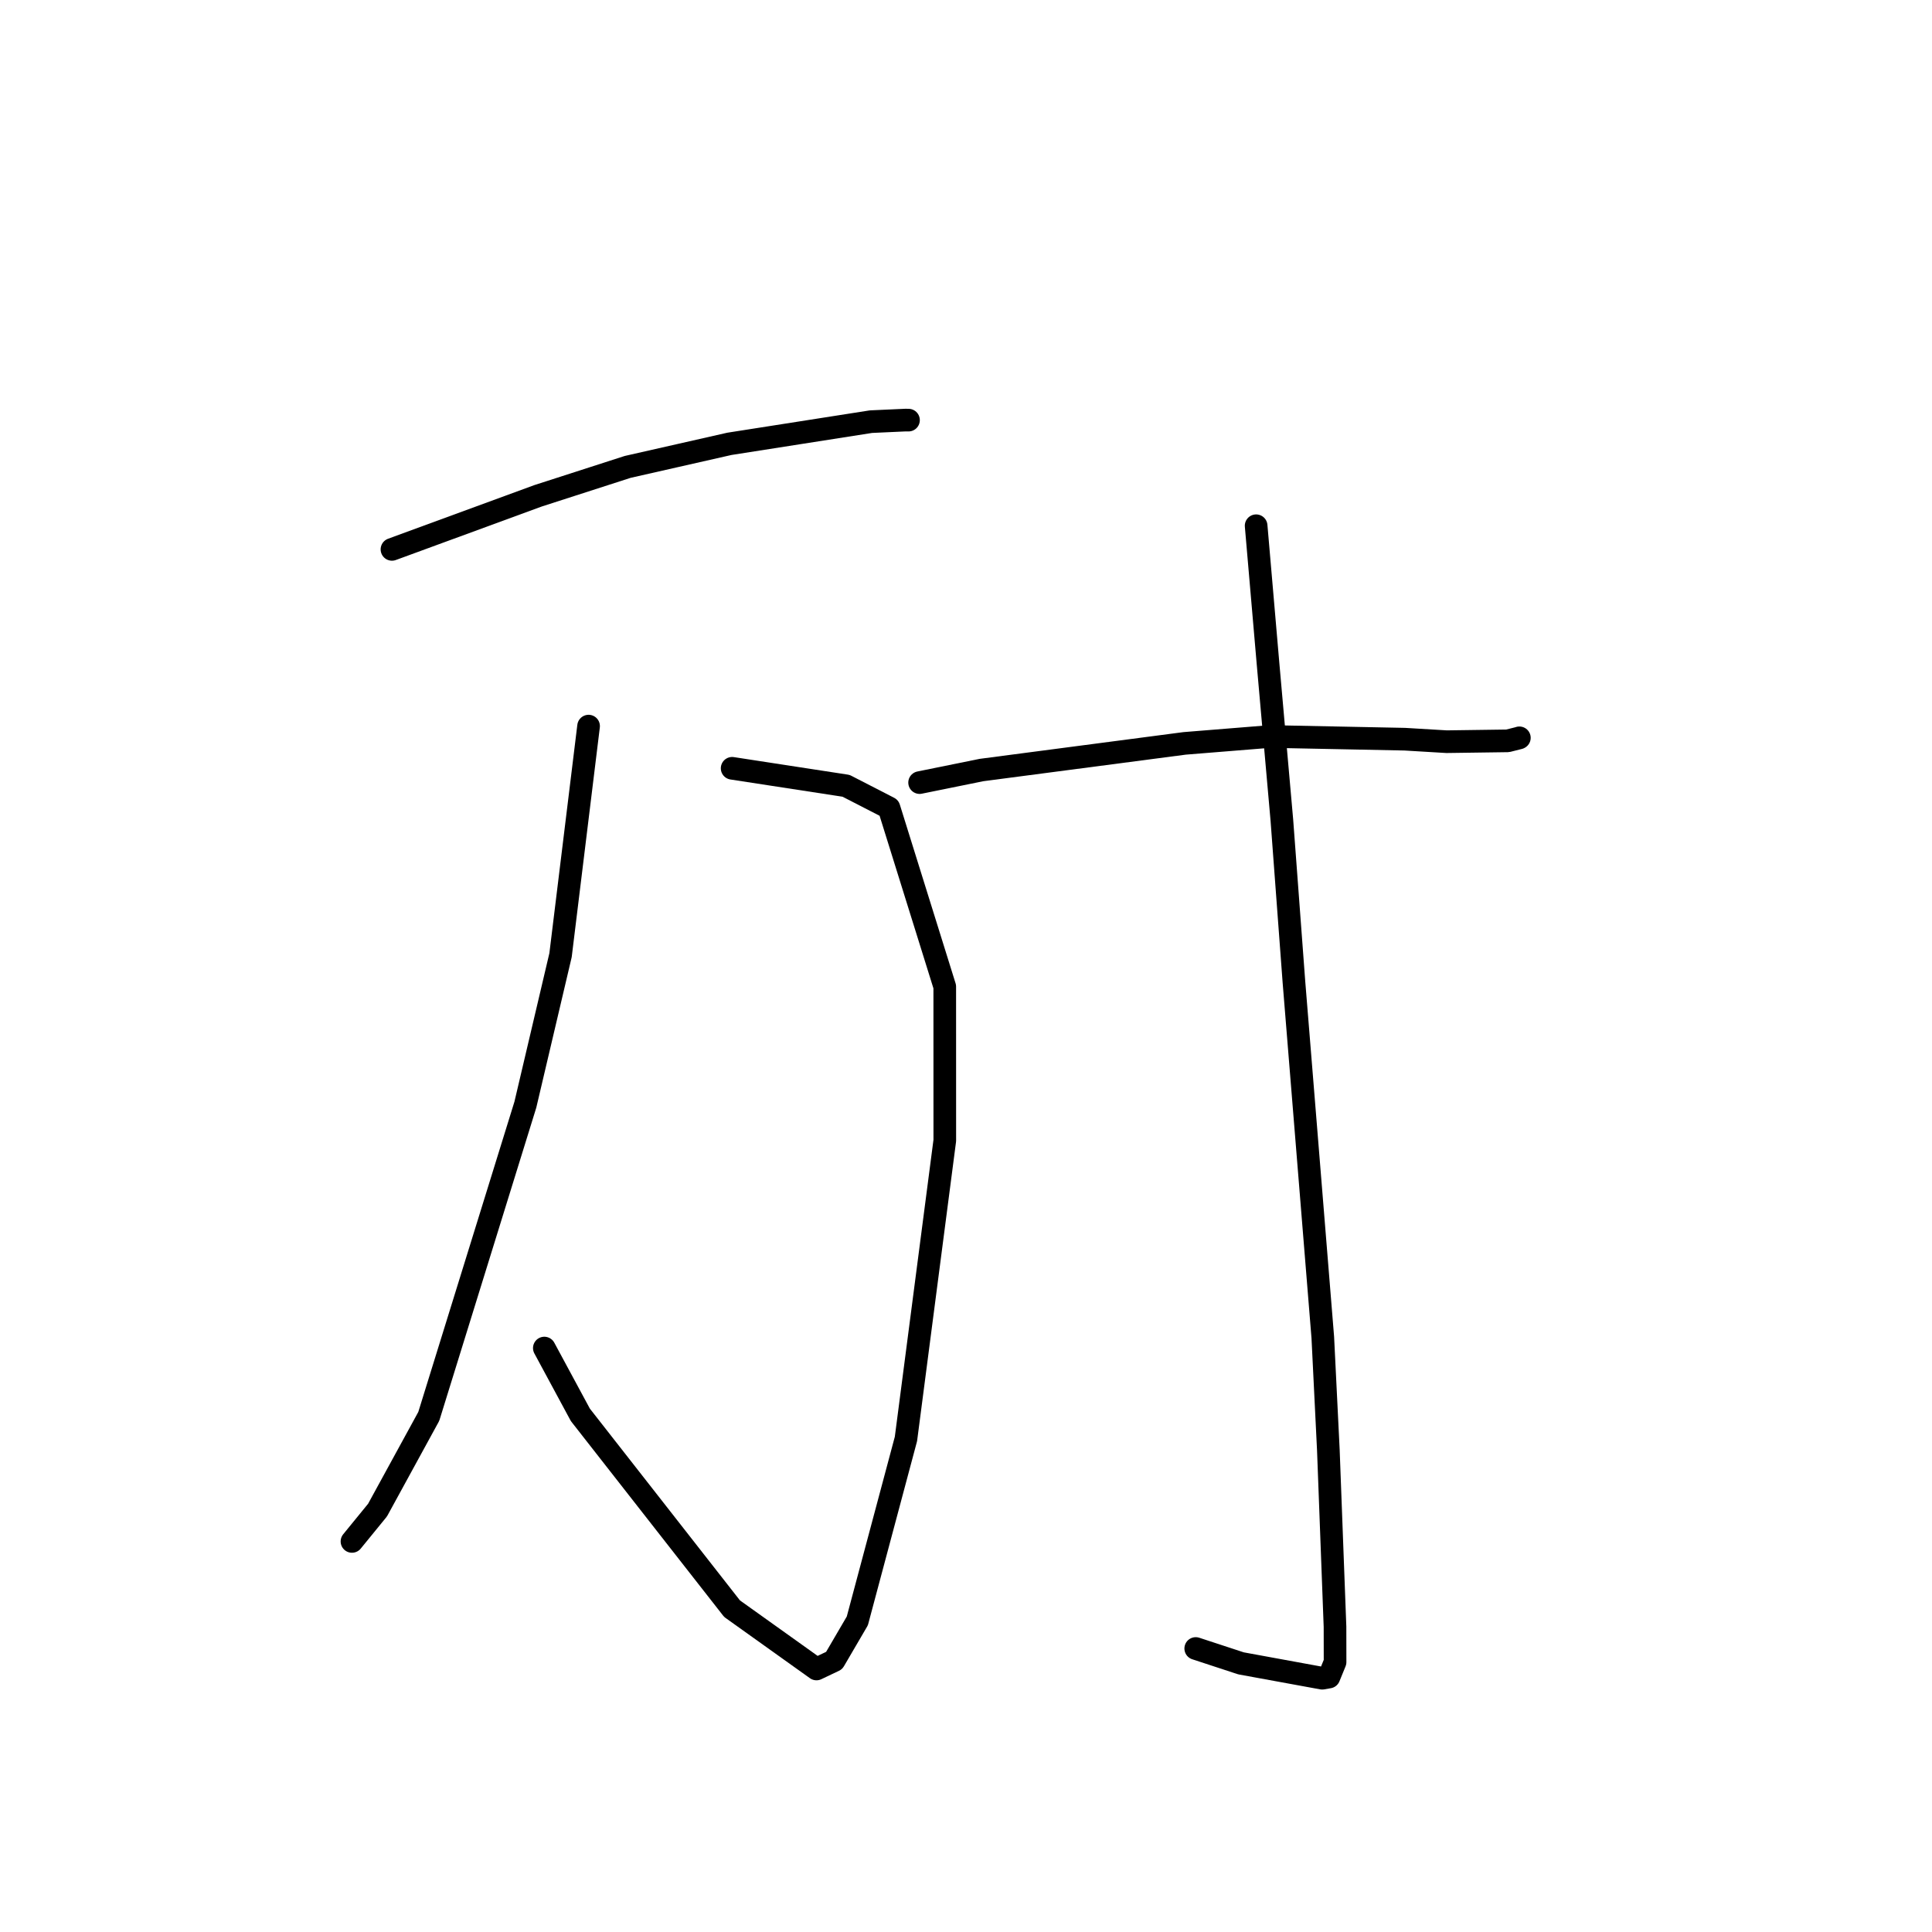 <?xml version="1.0" standalone="no"?>
    <svg width="256" height="256" xmlns="http://www.w3.org/2000/svg" version="1.1">
    <polyline stroke="black" stroke-width="3" stroke-linecap="round" fill="transparent" stroke-linejoin="round" points="51.937 72.796 71.301 65.695 83.174 61.866 96.65 58.811 115.408 55.872 119.976 55.664 120.377 55.669 120.381 55.669 120.381 55.669 " />
        <polyline stroke="black" stroke-width="3" stroke-linecap="round" fill="transparent" stroke-linejoin="round" points="97.012 101.803 112.109 104.123 117.796 107.047 125.185 130.736 125.19 151.121 120.043 190.665 113.6 214.778 110.528 220.034 108.423 221.036 108.192 221.146 108.189 221.148 108.189 221.148 97.001 213.157 76.901 187.474 72.126 178.625 " />
        <polyline stroke="black" stroke-width="3" stroke-linecap="round" fill="transparent" stroke-linejoin="round" points="77.99 96.214 74.275 126.559 69.612 146.378 56.815 187.678 50.025 200.097 46.638 204.247 " />
        <polyline stroke="black" stroke-width="3" stroke-linecap="round" fill="transparent" stroke-linejoin="round" points="121.852 103.698 130.058 102.033 156.967 98.502 168.299 97.588 186.14 97.947 191.683 98.278 199.777 98.166 201.292 97.785 201.324 97.765 " />
        <polyline stroke="black" stroke-width="3" stroke-linecap="round" fill="transparent" stroke-linejoin="round" points="166.444 69.663 168.019 87.922 169.856 108.697 171.453 130.112 175.278 177.22 176.013 192.12 176.895 215.552 176.903 220.236 176.094 222.217 175.198 222.372 164.438 220.402 158.441 218.434 " />
        </svg>